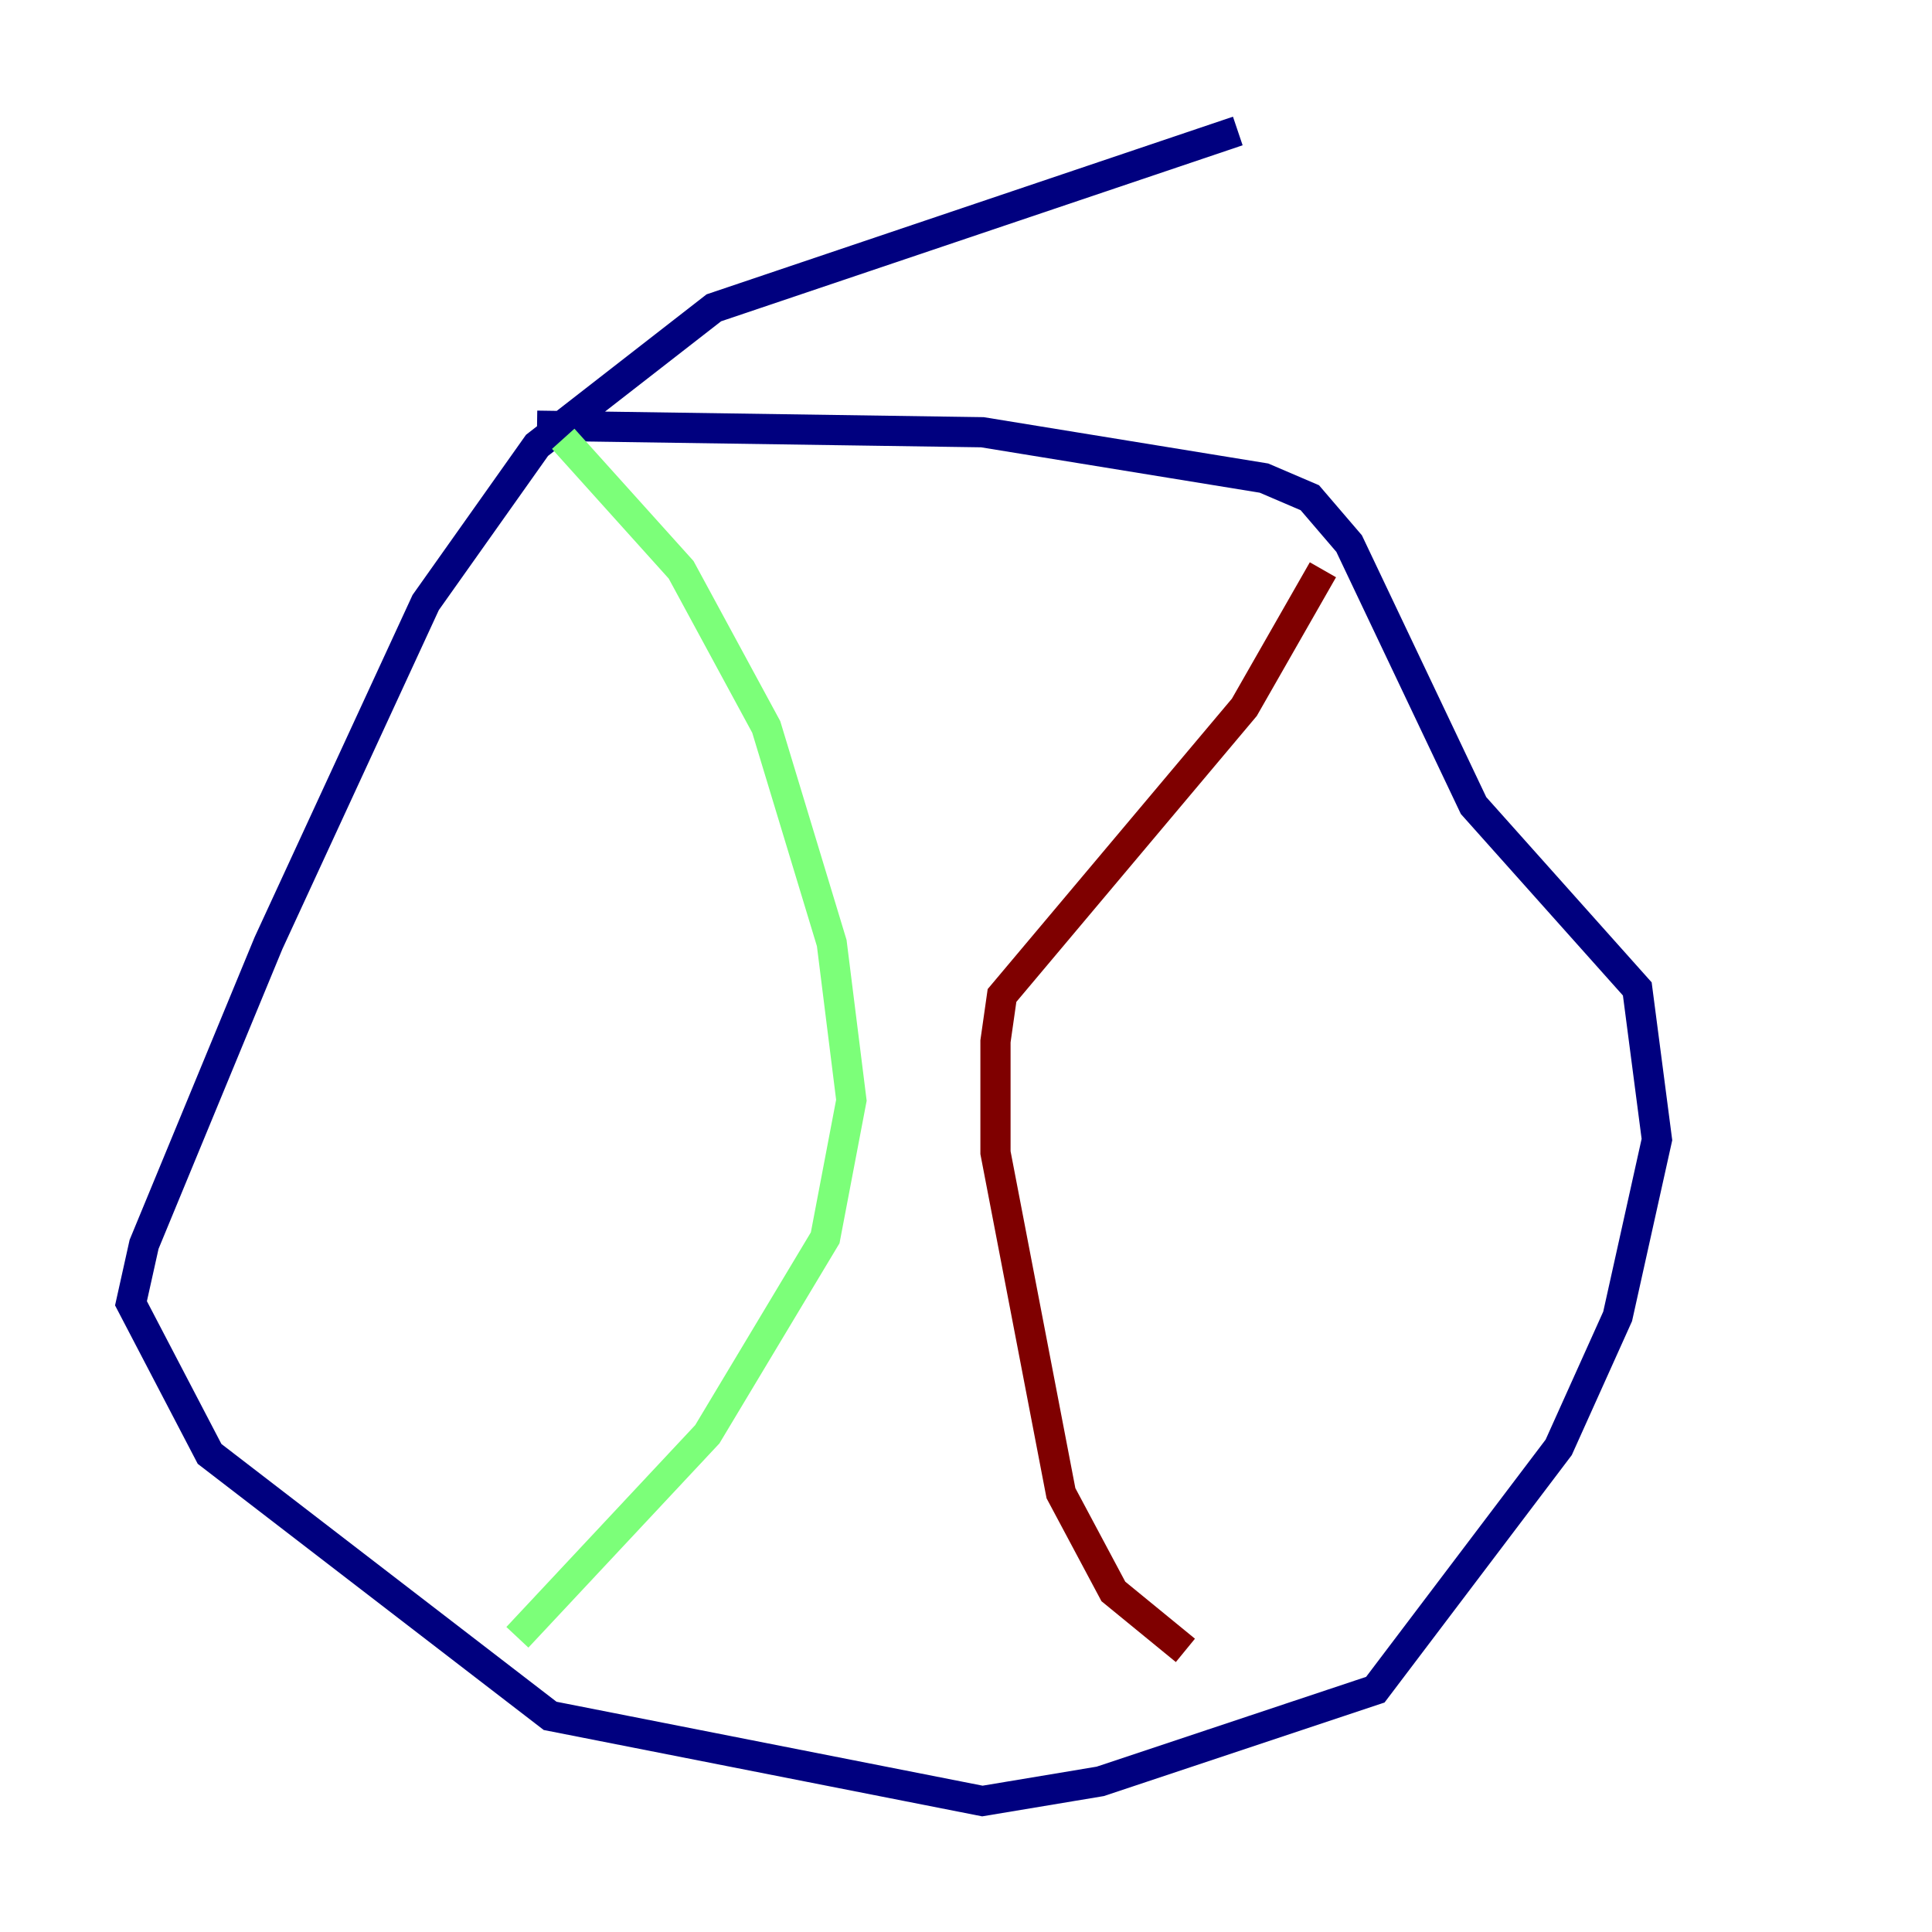 <?xml version="1.0" encoding="utf-8" ?>
<svg baseProfile="tiny" height="128" version="1.2" viewBox="0,0,128,128" width="128" xmlns="http://www.w3.org/2000/svg" xmlns:ev="http://www.w3.org/2001/xml-events" xmlns:xlink="http://www.w3.org/1999/xlink"><defs /><polyline fill="none" points="82.007,8.678 47.295,20.393 35.58,29.505 28.203,39.919 17.79,62.481 9.546,82.441 8.678,86.346 13.885,96.325 36.447,113.681 65.085,119.322 72.895,118.02 91.119,111.946 103.268,95.891 107.173,87.214 109.776,75.498 108.475,65.519 97.627,53.37 89.383,36.014 86.78,32.976 83.742,31.675 65.085,28.637 35.58,28.203" stroke="#00007f" stroke-width="2" /><polyline fill="none" points="37.315,29.071 45.125,37.749 50.766,48.163 55.105,62.481 56.407,72.895 54.671,82.007 46.861,95.024 34.278,108.475" stroke="#7cff79" stroke-width="2" /><polyline fill="none" points="87.647,37.749 82.441,46.861 66.386,65.953 65.953,68.99 65.953,76.366 70.291,98.929 73.763,105.437 78.536,109.342" stroke="#7f0000" stroke-width="2" /></svg>